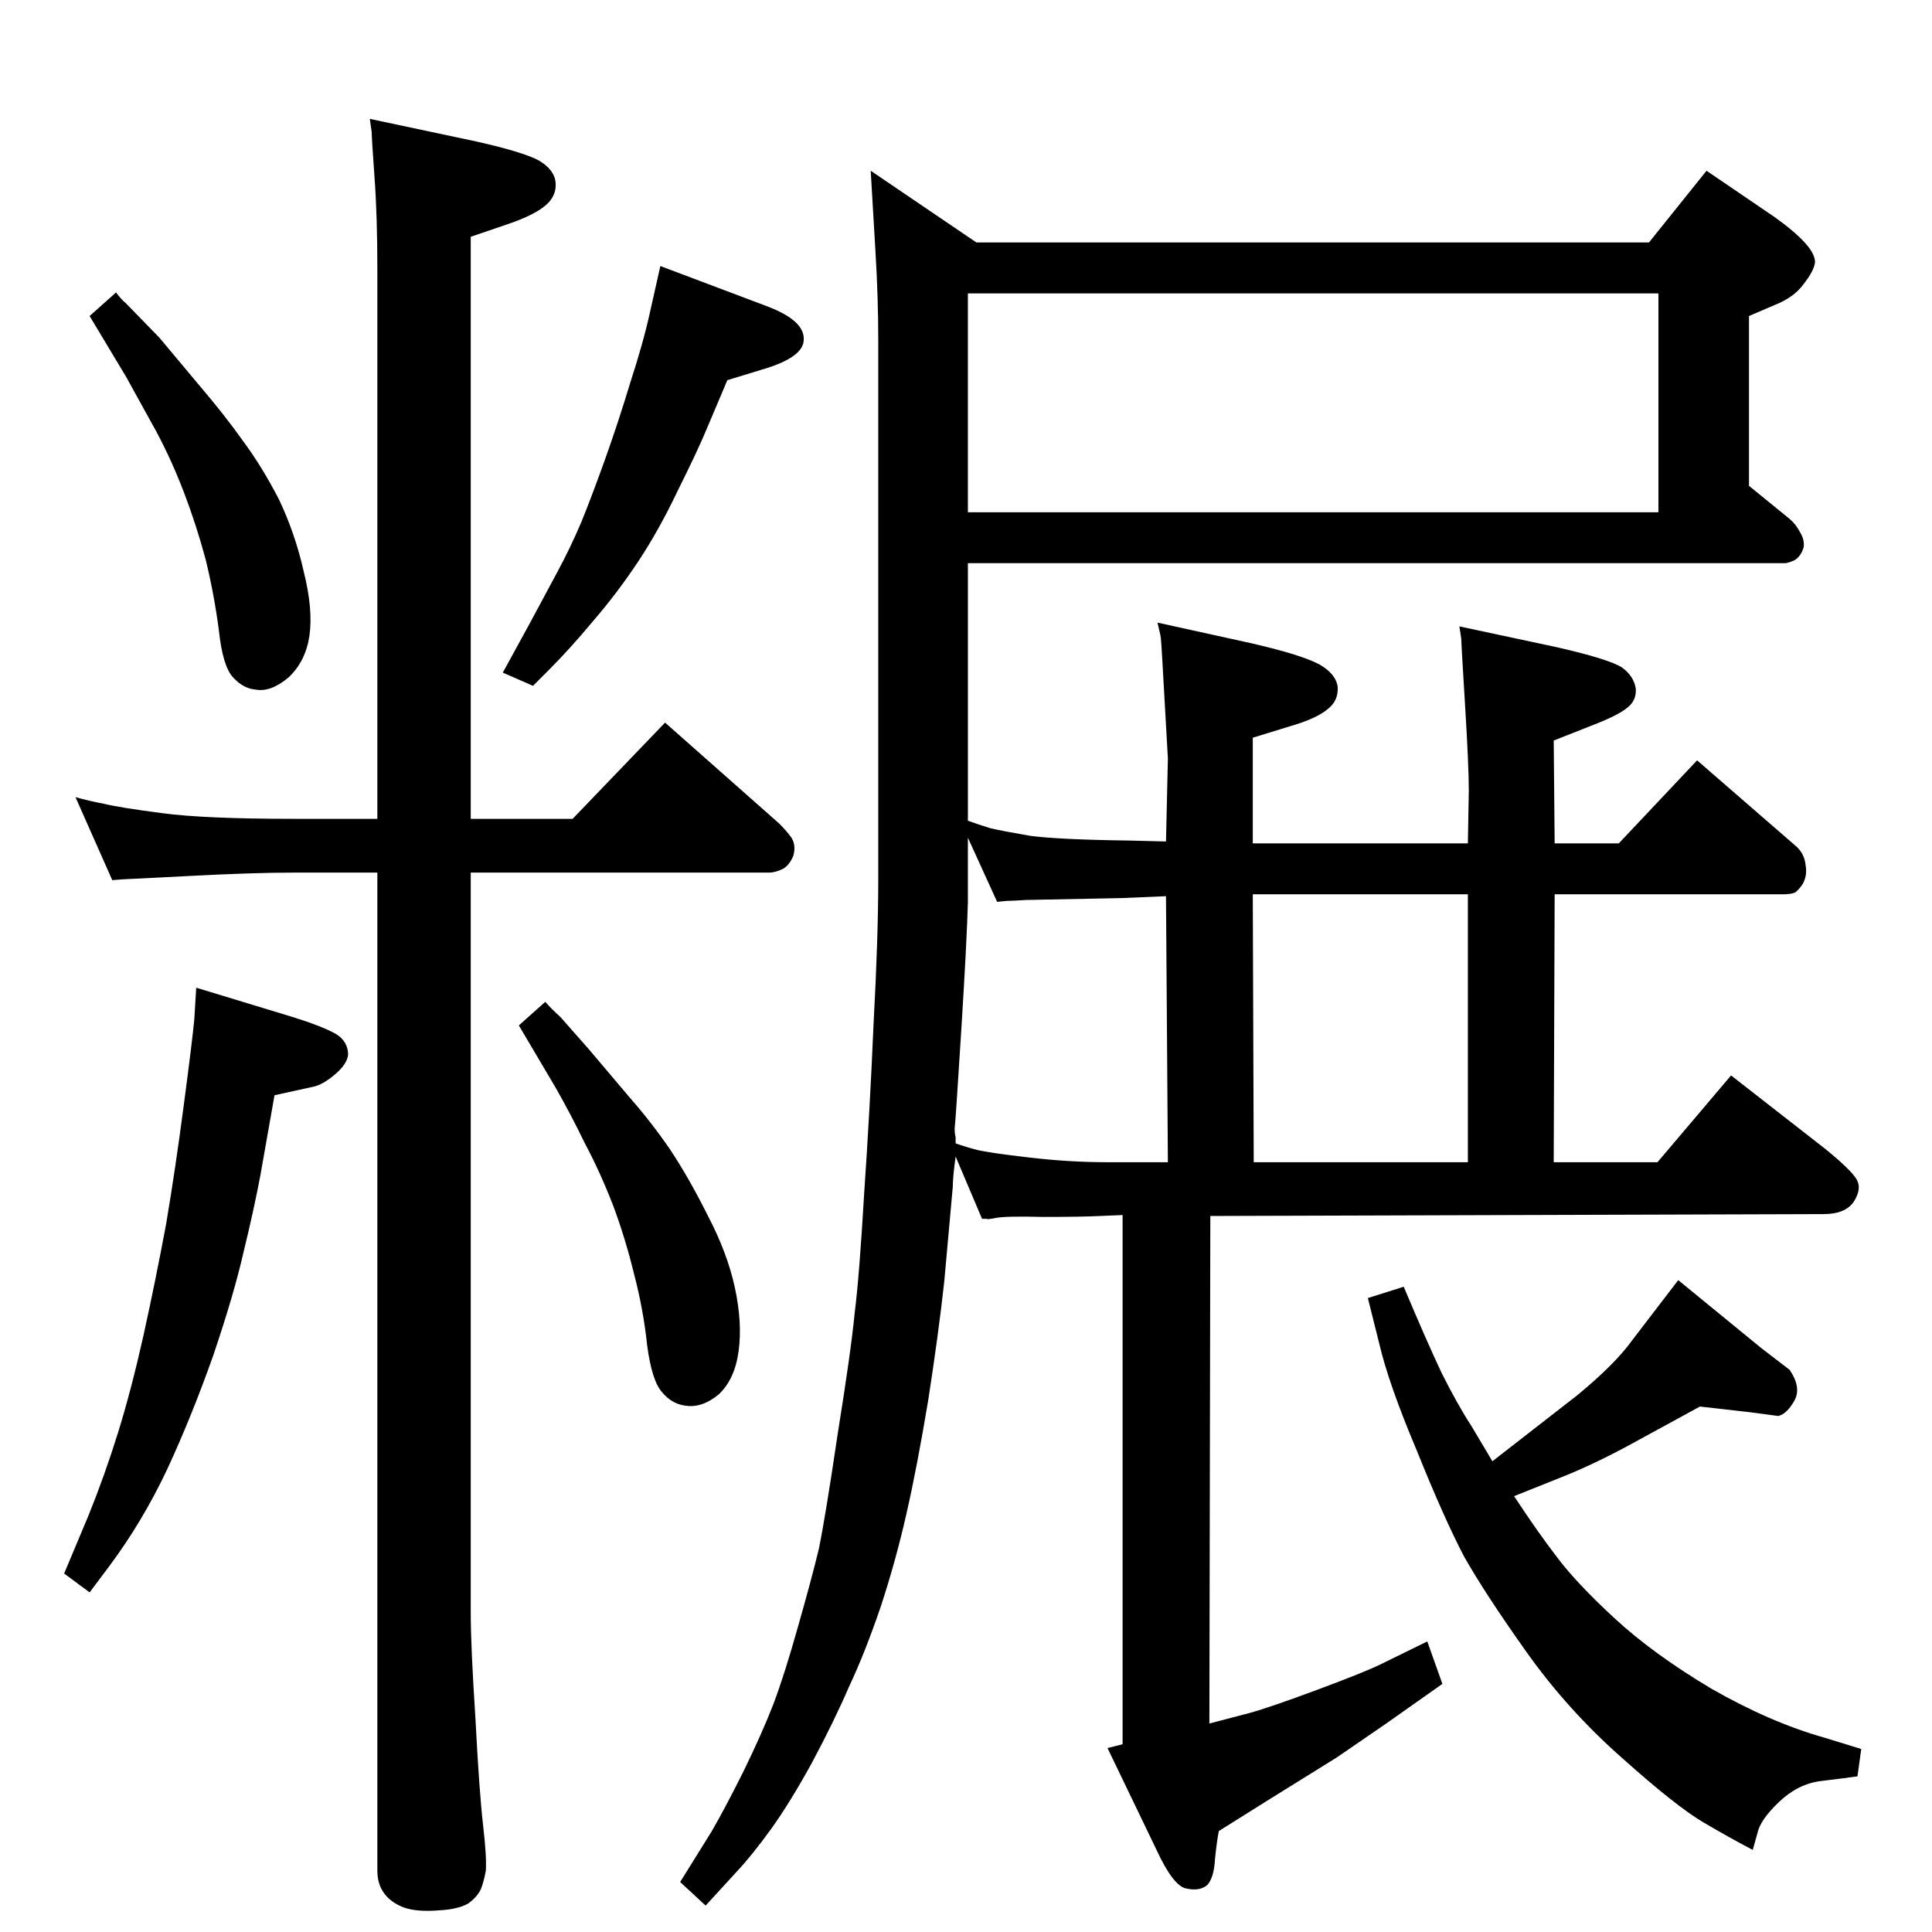 <?xml version="1.0" standalone="no"?>
<!DOCTYPE svg PUBLIC "-//W3C//DTD SVG 1.1//EN" "http://www.w3.org/Graphics/SVG/1.1/DTD/svg11.dtd" >
<svg xmlns="http://www.w3.org/2000/svg" xmlns:xlink="http://www.w3.org/1999/xlink" version="1.1" viewBox="0 0 2048 2048">
  <g transform="matrix(1 0 0 -1 0 2048)">
   <path fill="currentColor"
d="M1748 1791l61 76l72 -49q21 -15 32 -27t11 -21q-1 -9 -12 -23q-10 -14 -30 -22l-28 -12v-180l43 -35q7 -6 11 -14q5 -8 4 -16q-3 -10 -10 -14q-7 -3 -10 -3h-866v-273q11 -4 24 -8q13 -3 42 -8q30 -4 104 -5l40 -1l2 88l-6 106q-1 20 -2 25l-3 13l100 -22q52 -12 71 -22
q18 -10 20 -24q1 -15 -11 -24q-12 -10 -40 -18l-39 -12v-112h228l1 56q0 26 -4 91t-4 70l-2 13l103 -22q57 -13 70 -22q12 -9 14 -22q1 -13 -10 -21q-10 -8 -39 -19l-38 -15l1 -109h68l83 88l106 -92q8 -8 9 -19q2 -11 -3 -20q-4 -6 -8 -9q-4 -2 -14 -2h-241l-1 -284h110
l78 92l100 -78q27 -22 33 -32t-3 -24q-9 -13 -32 -13l-650 -2l-1 -538l42 11q22 6 73 25t67 27l49 24l16 -45l-61 -43l-51 -35l-74 -46l-51 -32q-2 -10 -4 -29q-1 -20 -8 -28q-8 -7 -22 -4q-14 2 -32 41l-52 108l16 4v561l-24 -1q-20 -1 -60 -1q-39 1 -50 -1q-10 -2 -10 -1
h-5l-28 66q-3 -22 -3 -32l-9 -100q-6 -55 -17 -126q-12 -72 -23 -120q-11 -49 -27 -98q-17 -50 -34 -86q-16 -37 -39 -80q-23 -42 -43 -70q-21 -29 -37 -46l-33 -36l-27 25l33 53q14 24 34 64q20 41 32 72q12 32 26 82q14 49 22 82q7 34 20 122q14 87 18 128q5 40 10 126
q6 87 10 180q5 93 5 154v571q0 46 -3 95l-5 85l112 -76h713zM1026 1737v-232h732v232h-732zM1013 836q11 -4 23 -7t55 -8t82 -5h65l-2 282l-47 -2l-101 -2q-16 -1 -21 -1l-10 -1l-31 68v-68q-1 -40 -7 -136t-7 -104q0 -7 1 -9v-2v-5zM1329 816h227v284h-228zM123 1738
q6 -8 10 -11l36 -37l41 -49q29 -34 48 -61q20 -27 38 -62q17 -36 26 -76q10 -40 6 -68q-4 -27 -22 -44q-19 -16 -35 -13q-13 1 -24 13t-15 50q-5 38 -14 75q-10 37 -23 71t-29 64l-32 58l-39 65zM208 1001l102 -31q32 -10 46 -18q13 -8 13 -22q-1 -10 -14 -21t-23 -13
l-41 -9l-15 -85q-7 -37 -18 -82q-10 -44 -32 -109q-23 -65 -49 -121q-26 -55 -61 -102l-21 -28l-27 20l26 62q17 42 31 87t27 103q13 59 24 118q10 59 19 128q9 68 11 90zM1973 194l-4 -29q-14 -2 -39 -5q-24 -3 -44 -22t-23 -33l-5 -18q-23 12 -52 29t-86 68
q-58 51 -102 113t-66 101q-21 40 -50 112q-30 71 -40 114l-12 48l38 12q24 -57 40 -91q17 -34 32 -57l22 -37l90 70q40 33 58 58l49 64l88 -72l30 -23q13 -19 5 -33t-17 -16l-30 4l-53 6l-77 -42q-39 -21 -75 -35l-45 -18q25 -38 45 -64q20 -27 61 -65t103 -75
q63 -36 120 -52zM578 986q7 -8 16 -16q8 -9 30 -34l44 -52q22 -25 42 -54q20 -30 40 -70q21 -40 29 -77t4 -67t-21 -46q-18 -15 -36 -12q-14 2 -24 14q-11 12 -16 50q-4 38 -14 76q-9 37 -22 72q-14 36 -30 66q-15 31 -31 59l-39 66zM700 1766l114 -43q39 -15 38 -35
q0 -19 -45 -32l-36 -11l-22 -52q-10 -24 -31 -66q-20 -42 -42 -75t-47 -62q-25 -30 -47 -52l-17 -17l-32 14l29 53l29 54q13 24 25 52q11 27 25 66t27 82q14 43 21 75zM499 1123v-785q0 -35 5 -112q4 -77 8 -112q4 -34 3 -49q-2 -11 -5 -19q-4 -9 -14 -16q-11 -6 -30 -7
q-24 -2 -38 3q-13 5 -20 14q-8 10 -8 25v1058h-89q-42 0 -109 -3.5t-70 -3.5l-13 -1l-39 88q14 -4 30 -7q16 -4 62 -10q45 -6 139 -6h89v582q0 57 -3 98q-3 42 -3 48l-2 14l113 -24q49 -11 66 -20q17 -10 18 -24t-11 -24t-38 -19l-41 -14v-617h108l98 102l121 -107
q8 -8 13 -15q5 -8 2 -19q-4 -10 -11 -14q-8 -4 -15 -4h-316z" />
  </g>

</svg>
